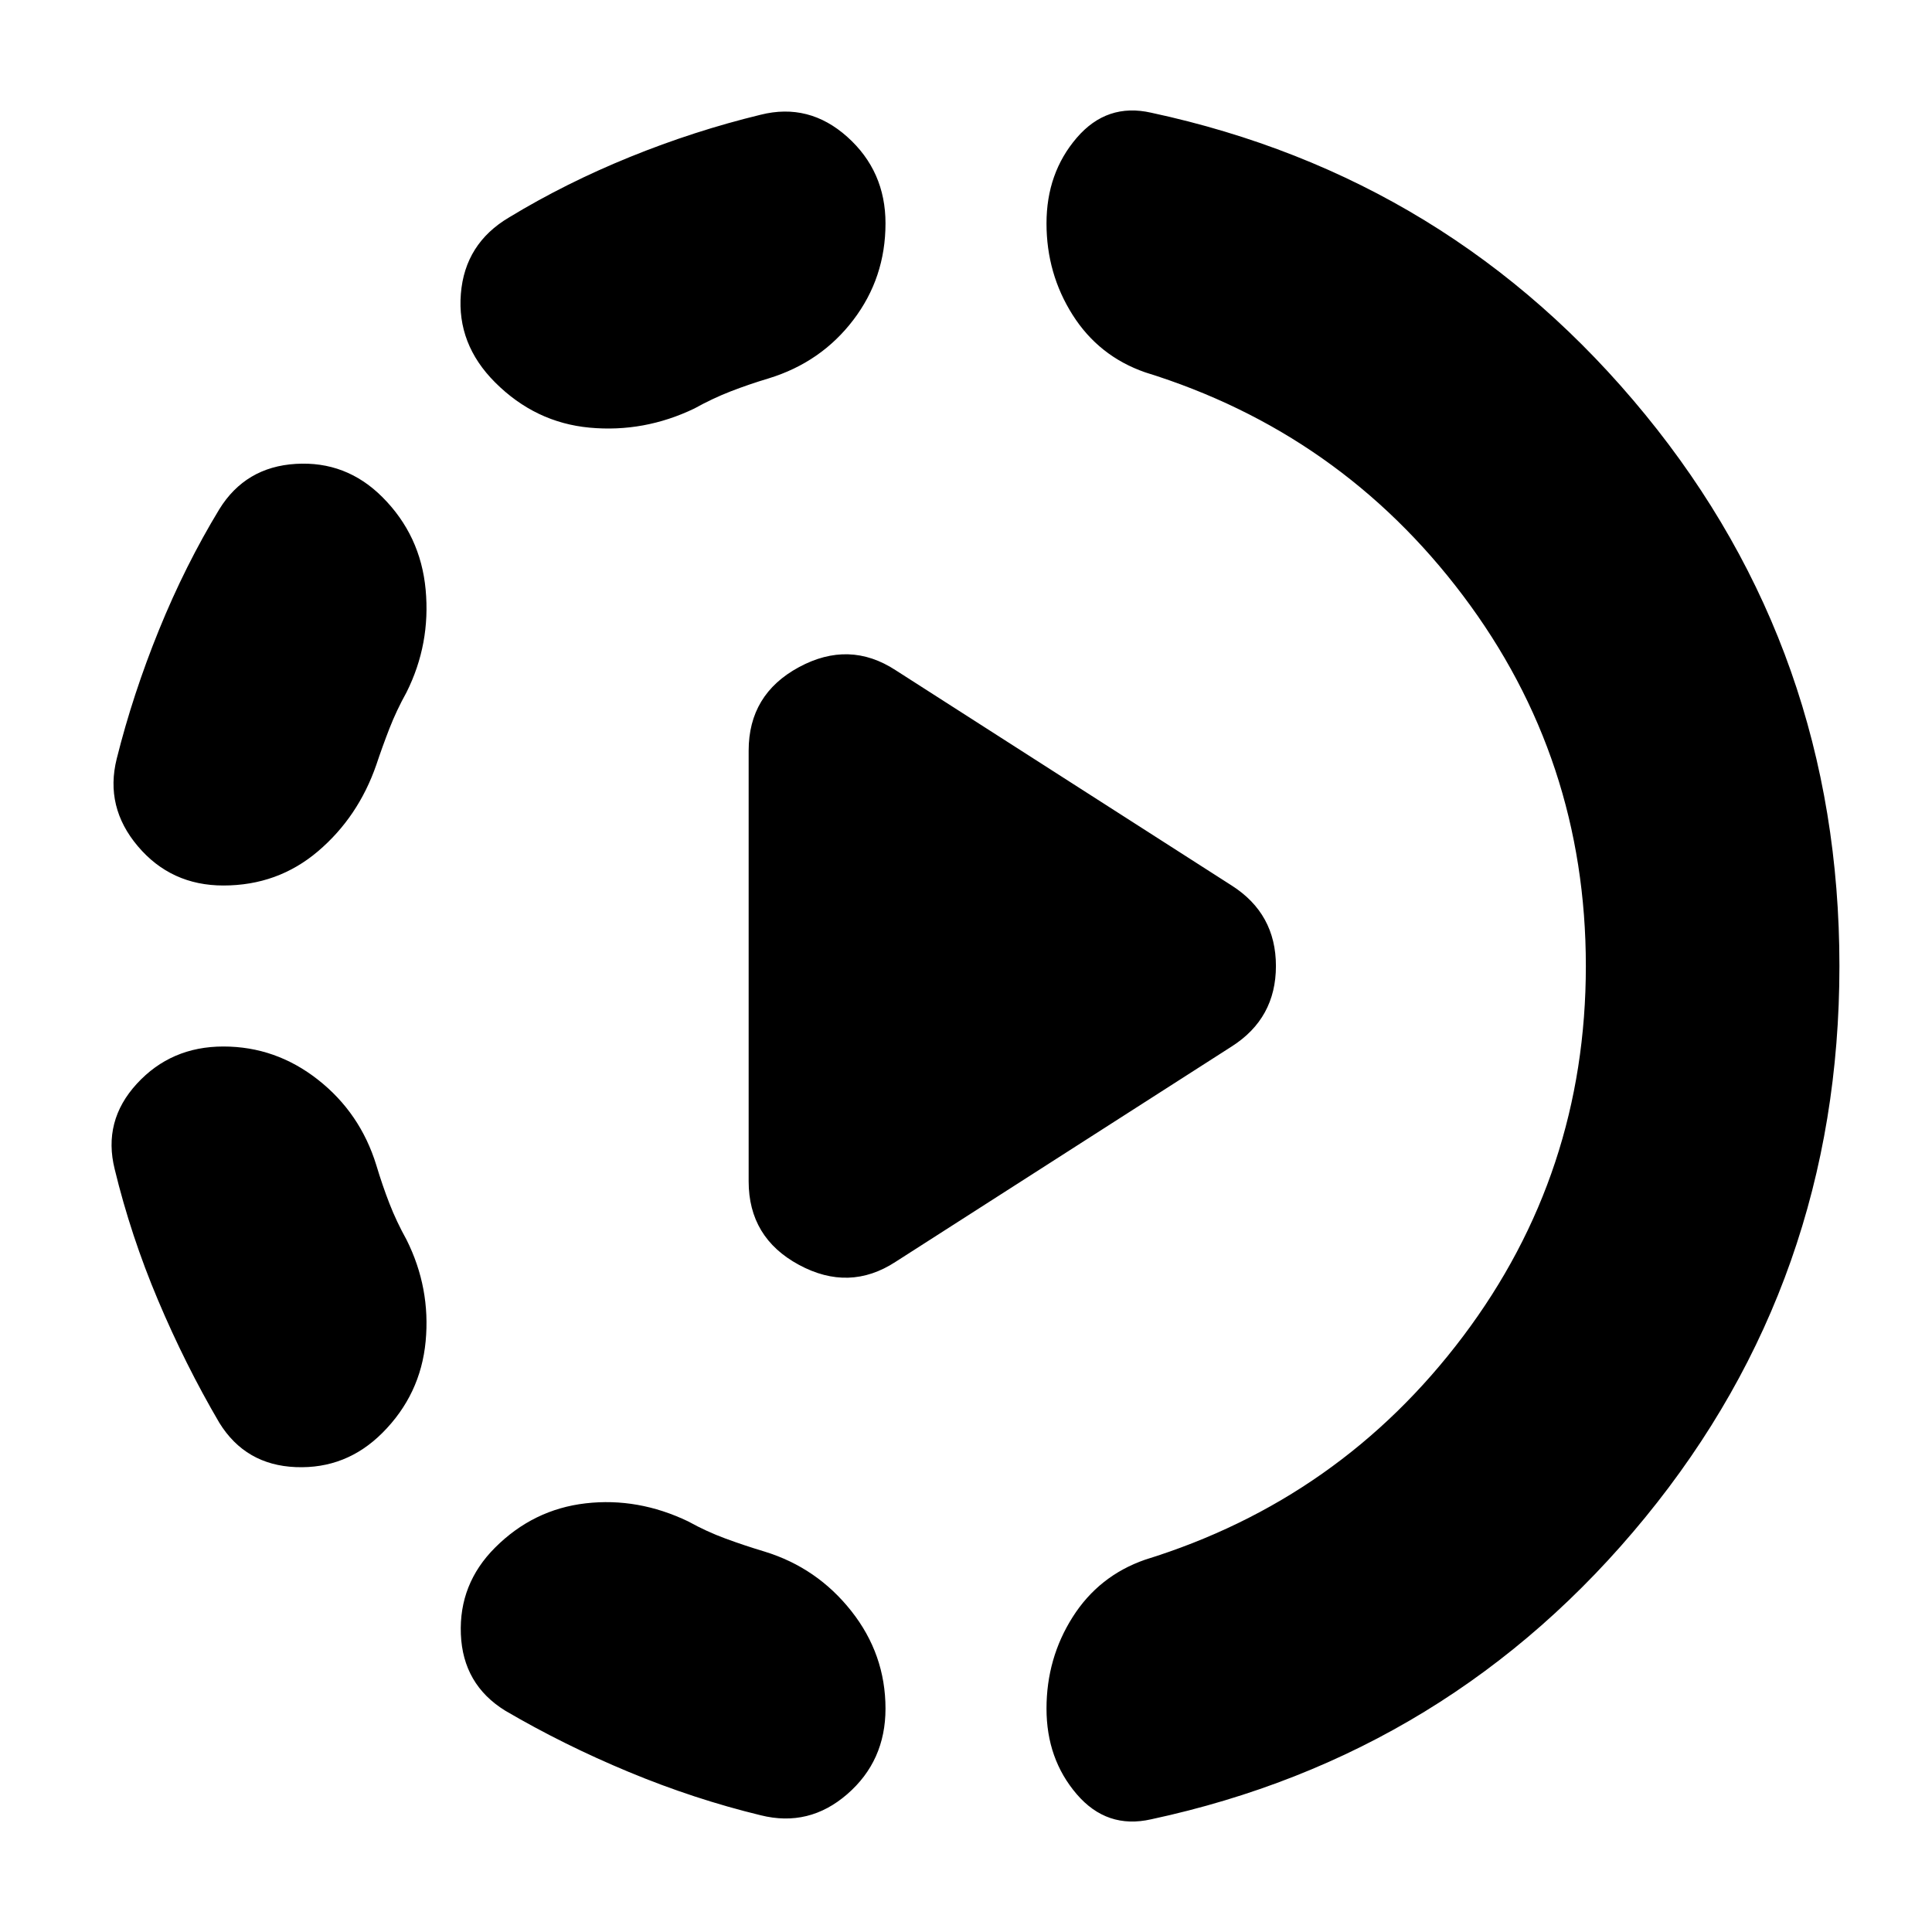 <svg xmlns="http://www.w3.org/2000/svg" height="24" viewBox="0 -960 960 960" width="24"><path d="m445-333 167-107q22-14 22-40t-22-40L445-627q-23-15-48-1.5T372-587v214q0 28 25 41.5t48-1.5ZM111-440q26 0 47 16.5t29 42.5q3 10 6.5 19t8.5 18q12 24 9.5 50.5T190-248q-18 18-43 17t-38-22q-17-29-30.5-61T57-379q-6-24 11-42.5t43-18.5Zm79-273q19 19 21.5 46t-9.5 51q-5 9-8.5 18t-6.5 18q-9 26-29 43t-47 17q-26 0-42.5-19.5T58-583q8-32 21-64t30-60q13-21 38-22.5t43 16.5Zm56 522q19-19 45-22t51 9q9 5 18.5 8.5T380-189q26 8 43 29.5t17 48.5q0 26-19 42.5T378-58q-33-8-65.5-21.5T251-110q-21-13-22-38t17-43Zm194-658q0 27-16 48t-42 29q-10 3-19 6.5t-18 8.5q-25 12-52 9.5T246-770q-19-19-17-44t24-38q28-17 60-30t65-21q24-6 43 11t19 43Zm348 369q0-103-61-184T569-775q-23-8-36-28.5T520-849q0-25 15-42.5t37-12.5q149 32 245.5 150T914-480q0 156-96.5 274T572-56q-22 5-37-12.5T520-111q0-25 13-45.5t36-28.5q97-30 158-111t61-184Z"/></svg>